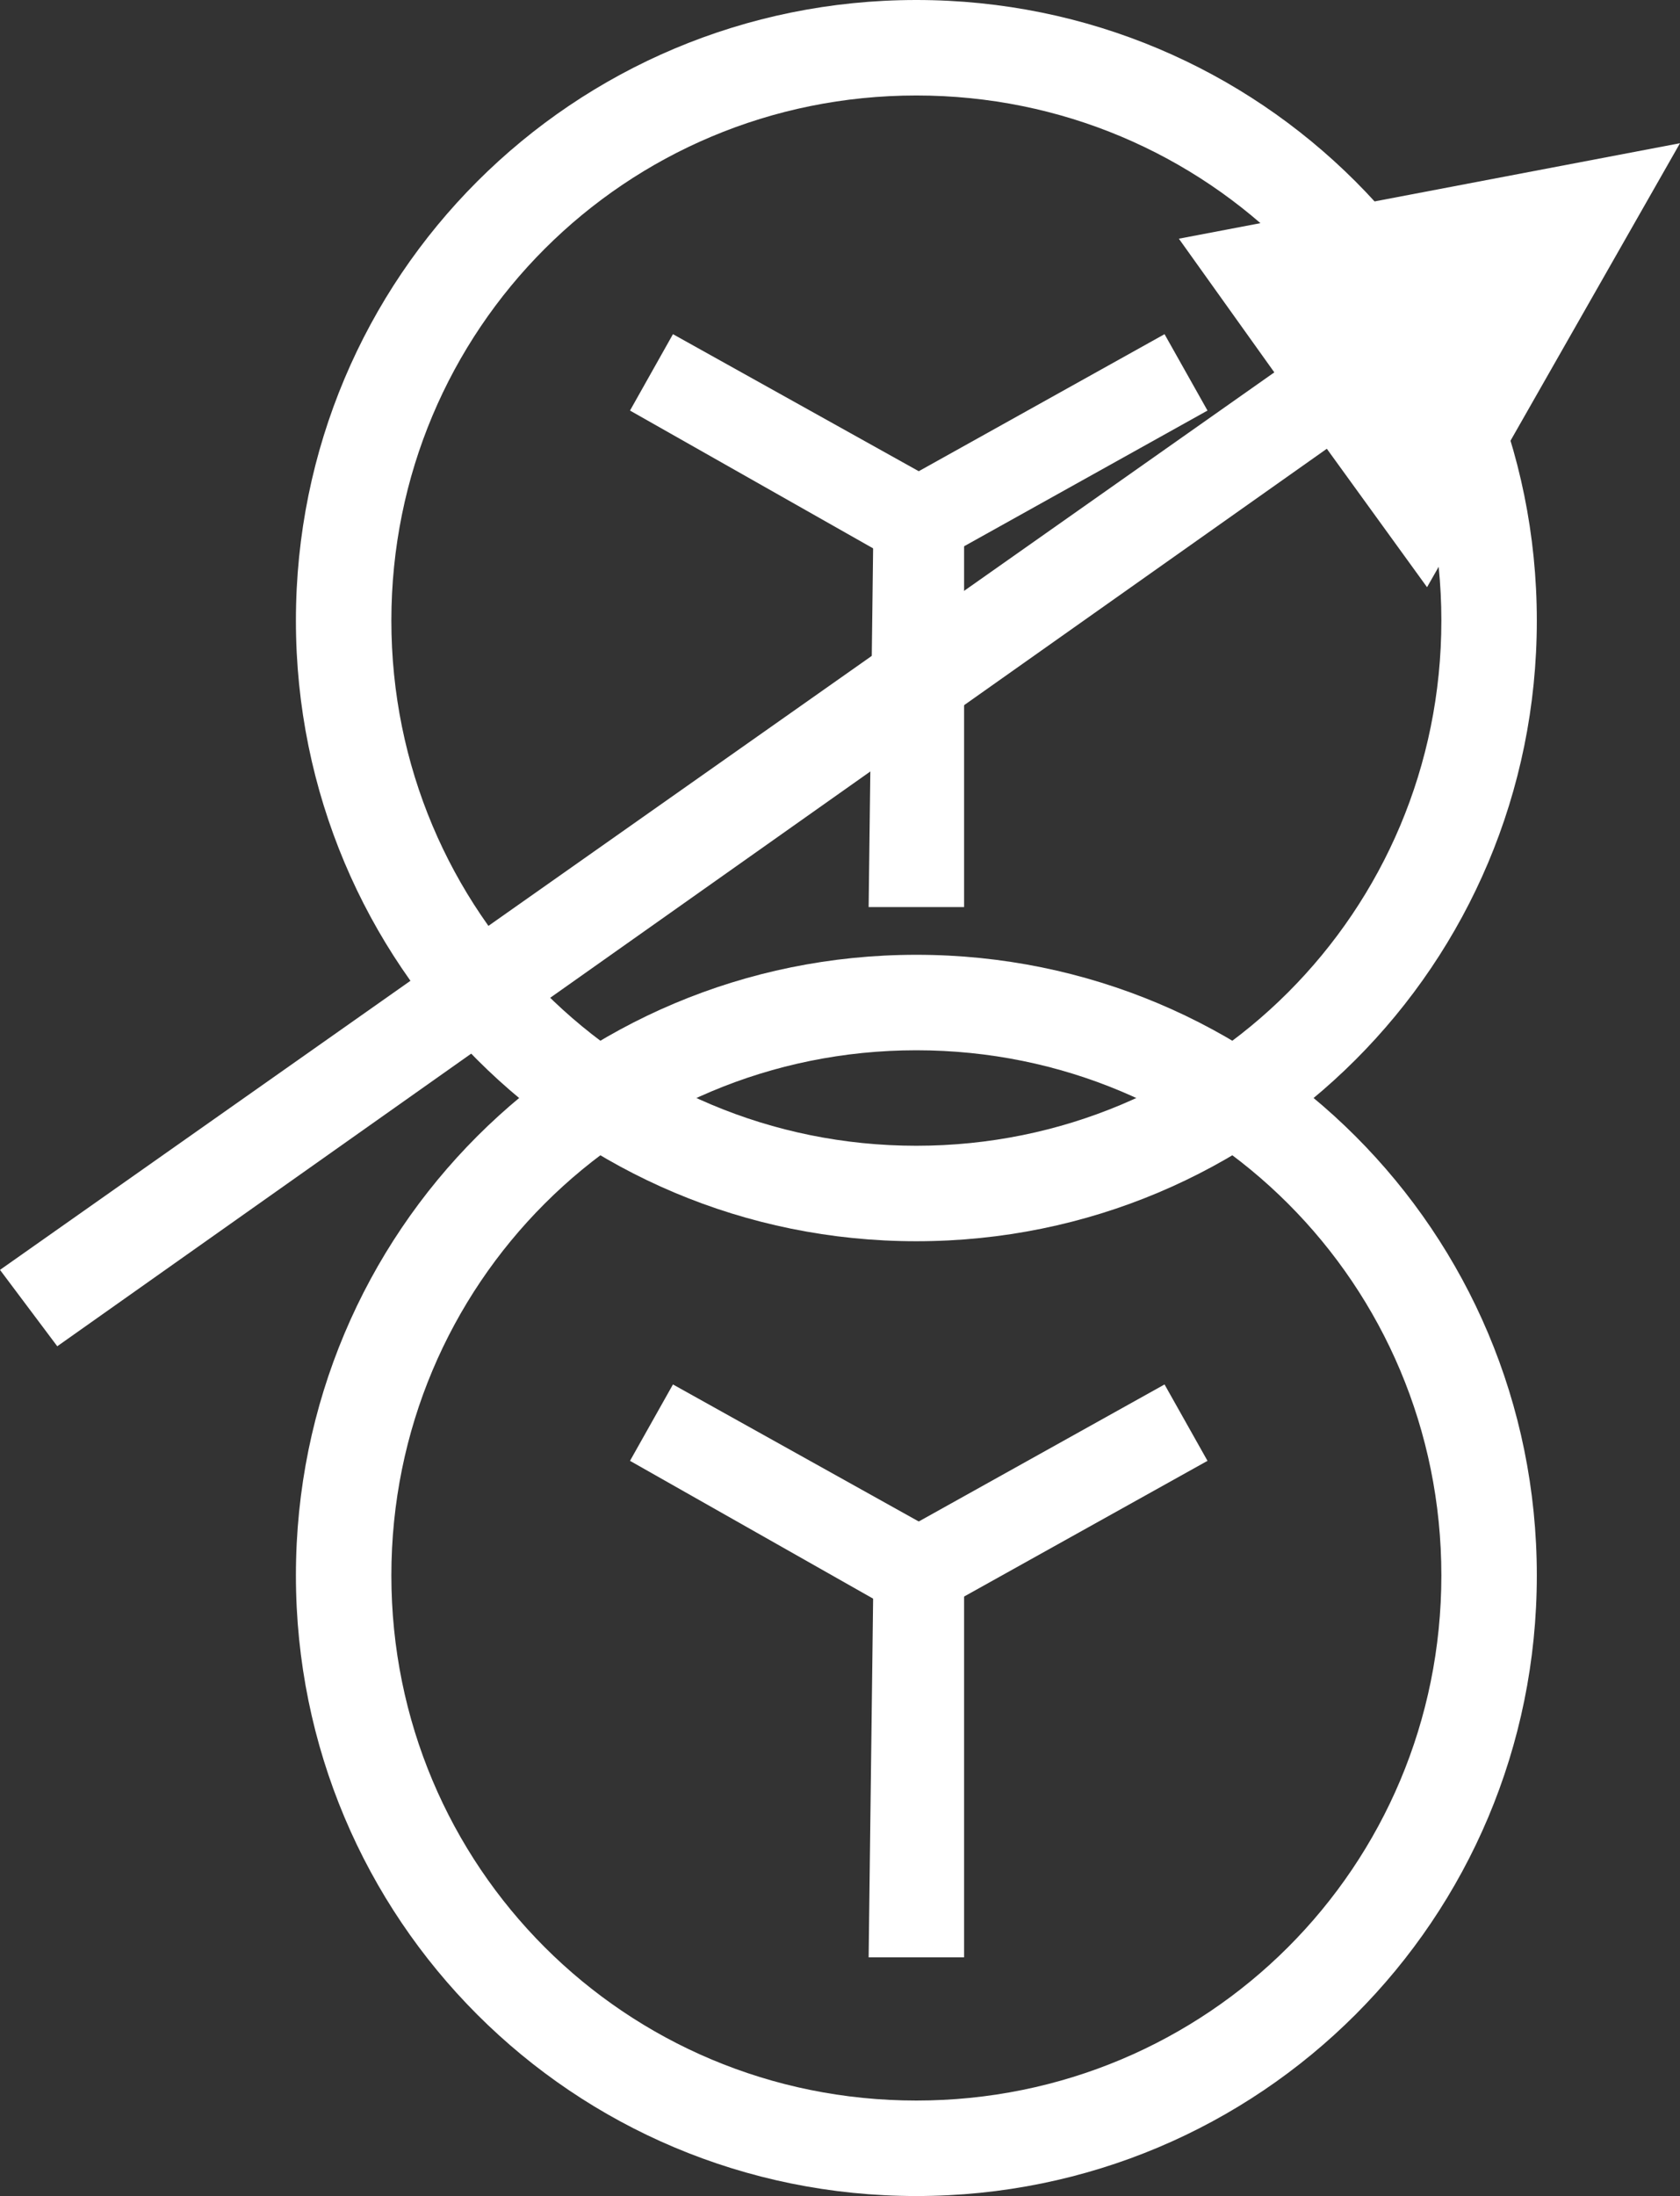 <svg version="1.1" id="图层_1" xmlns="http://www.w3.org/2000/svg" x="0" y="0" width="35.2" height="46" xml:space="preserve"><rect width="100%" height="100%" fill="#333333" stroke="none"/><style>.st0{fill:#fff}</style><path class="st0" d="M19.2 0c-7.2 0-13 5.8-13 13s5.8 13 13 13 13-5.8 13-13-5.8-13-13-13zm0 24c-6.1 0-11-4.9-11-11s4.9-11 11-11 11 4.9 11 11-4.9 11-11 11z"/><path class="st0" d="M19.2 20c-7.2 0-13 5.8-13 13s5.8 13 13 13 13-5.8 13-13-5.8-13-13-13zm0 24c-6.1 0-11-4.9-11-11s4.9-11 11-11 11 4.9 11 11-4.9 11-11 11zM20.2 19v-8h-1.9l-.1 8"/><path class="st0" d="M19.2 12l6.1-3.4-.9-1.6-6.1 3.4"/><g><path class="st0" d="M19.2 12l-6-3.4.9-1.6 6.1 3.4"/></g><g><path class="st0" d="M20.2 41v-8h-1.9l-.1 8"/><g><path class="st0" d="M19.2 34l6.1-3.4-.9-1.6-6.1 3.4"/><g><path class="st0" d="M19.2 34l-6-3.4.9-1.6 6.1 3.4"/></g></g></g><g><path class="st0" d="M35.2 3L24.7 5l2 2.8L0 26.6l1.2 1.6L27.8 9.4l2.1 2.9z"/></g></svg>